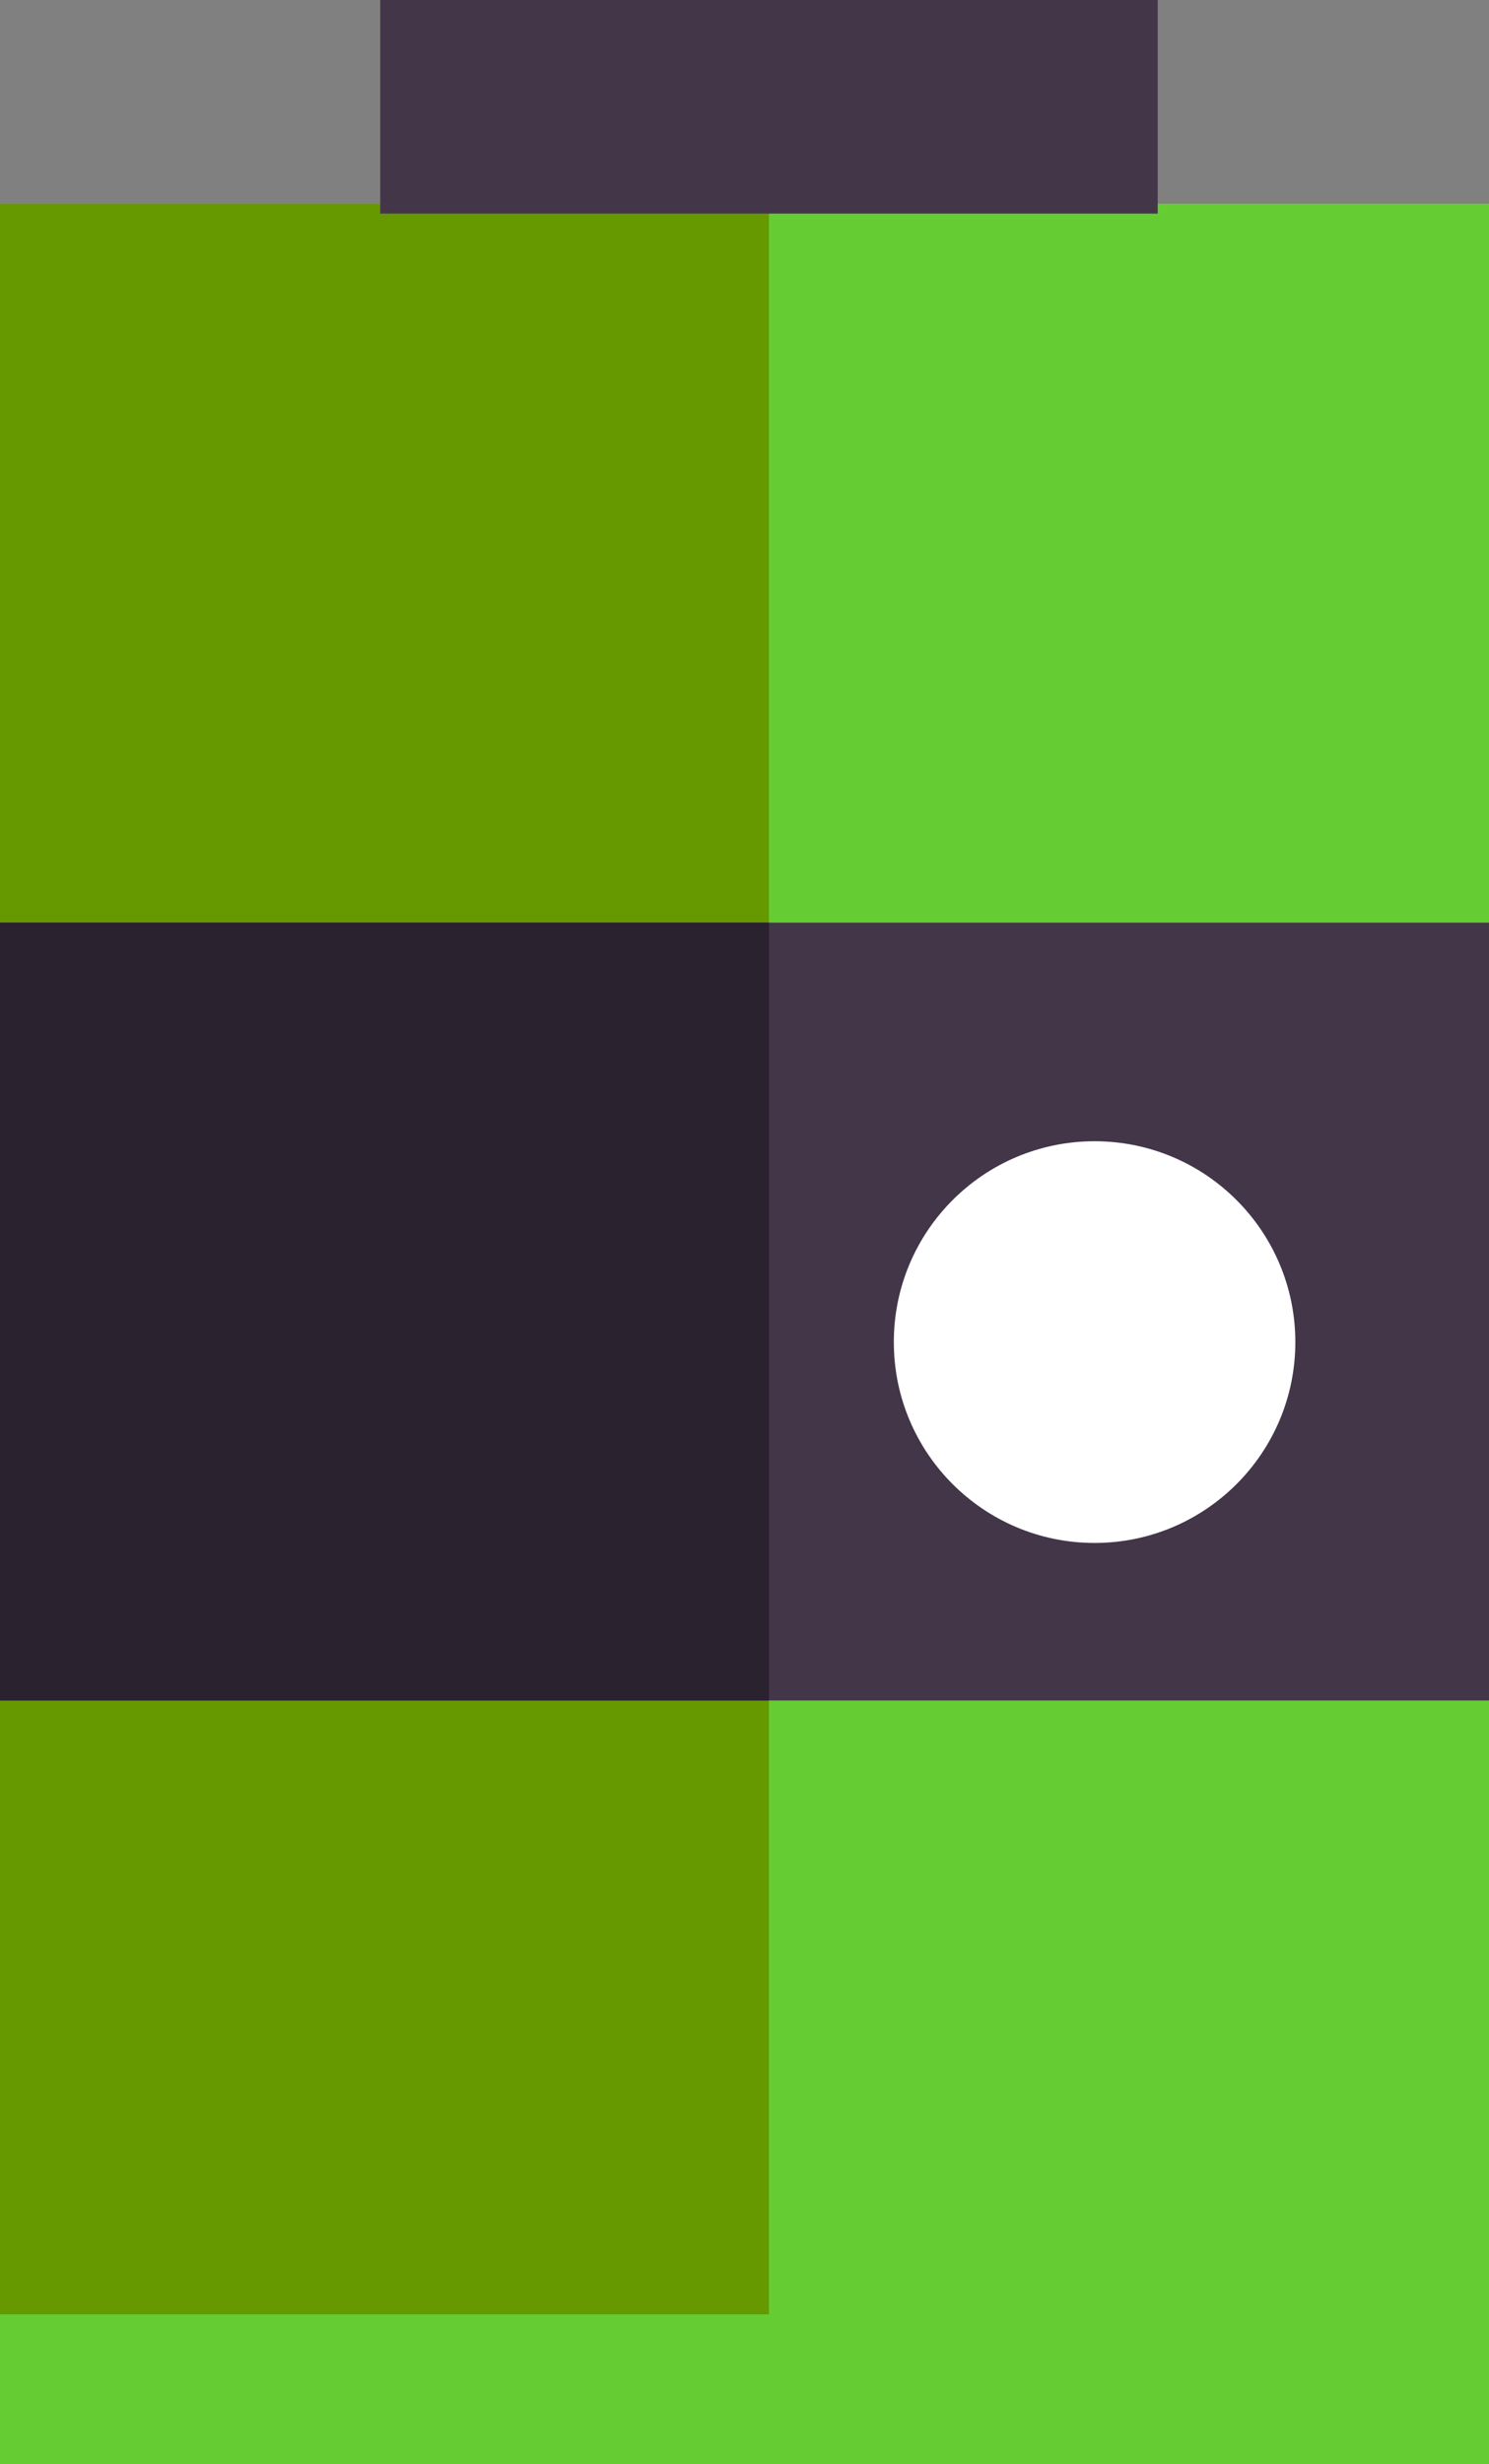 <svg xmlns="http://www.w3.org/2000/svg" viewBox="0 0 20.99 34.72"><rect x="0" y="0" width="20.99" height="34.72" fill="#808080" stroke="none"/><title>Depositphotos_75087729_27</title><g data-name="Layer 2"><g data-name="Layer 1"><path fill="#6c3" d="M0 2.87h20.99v31.85H0z"/><path fill="#690" d="M0 2.87h10.84v29.74H0z"/><path fill="#433649" d="M0 13h20.99v10.96H0z"/><path fill="#2a222e" d="M0 13h10.84v10.96H0z"/><circle cx="15.43" cy="18.91" r="2.83" fill="#fff"/><path fill="#433649" d="M5.36 0h10.96v3.01H5.36z"/></g></g></svg>